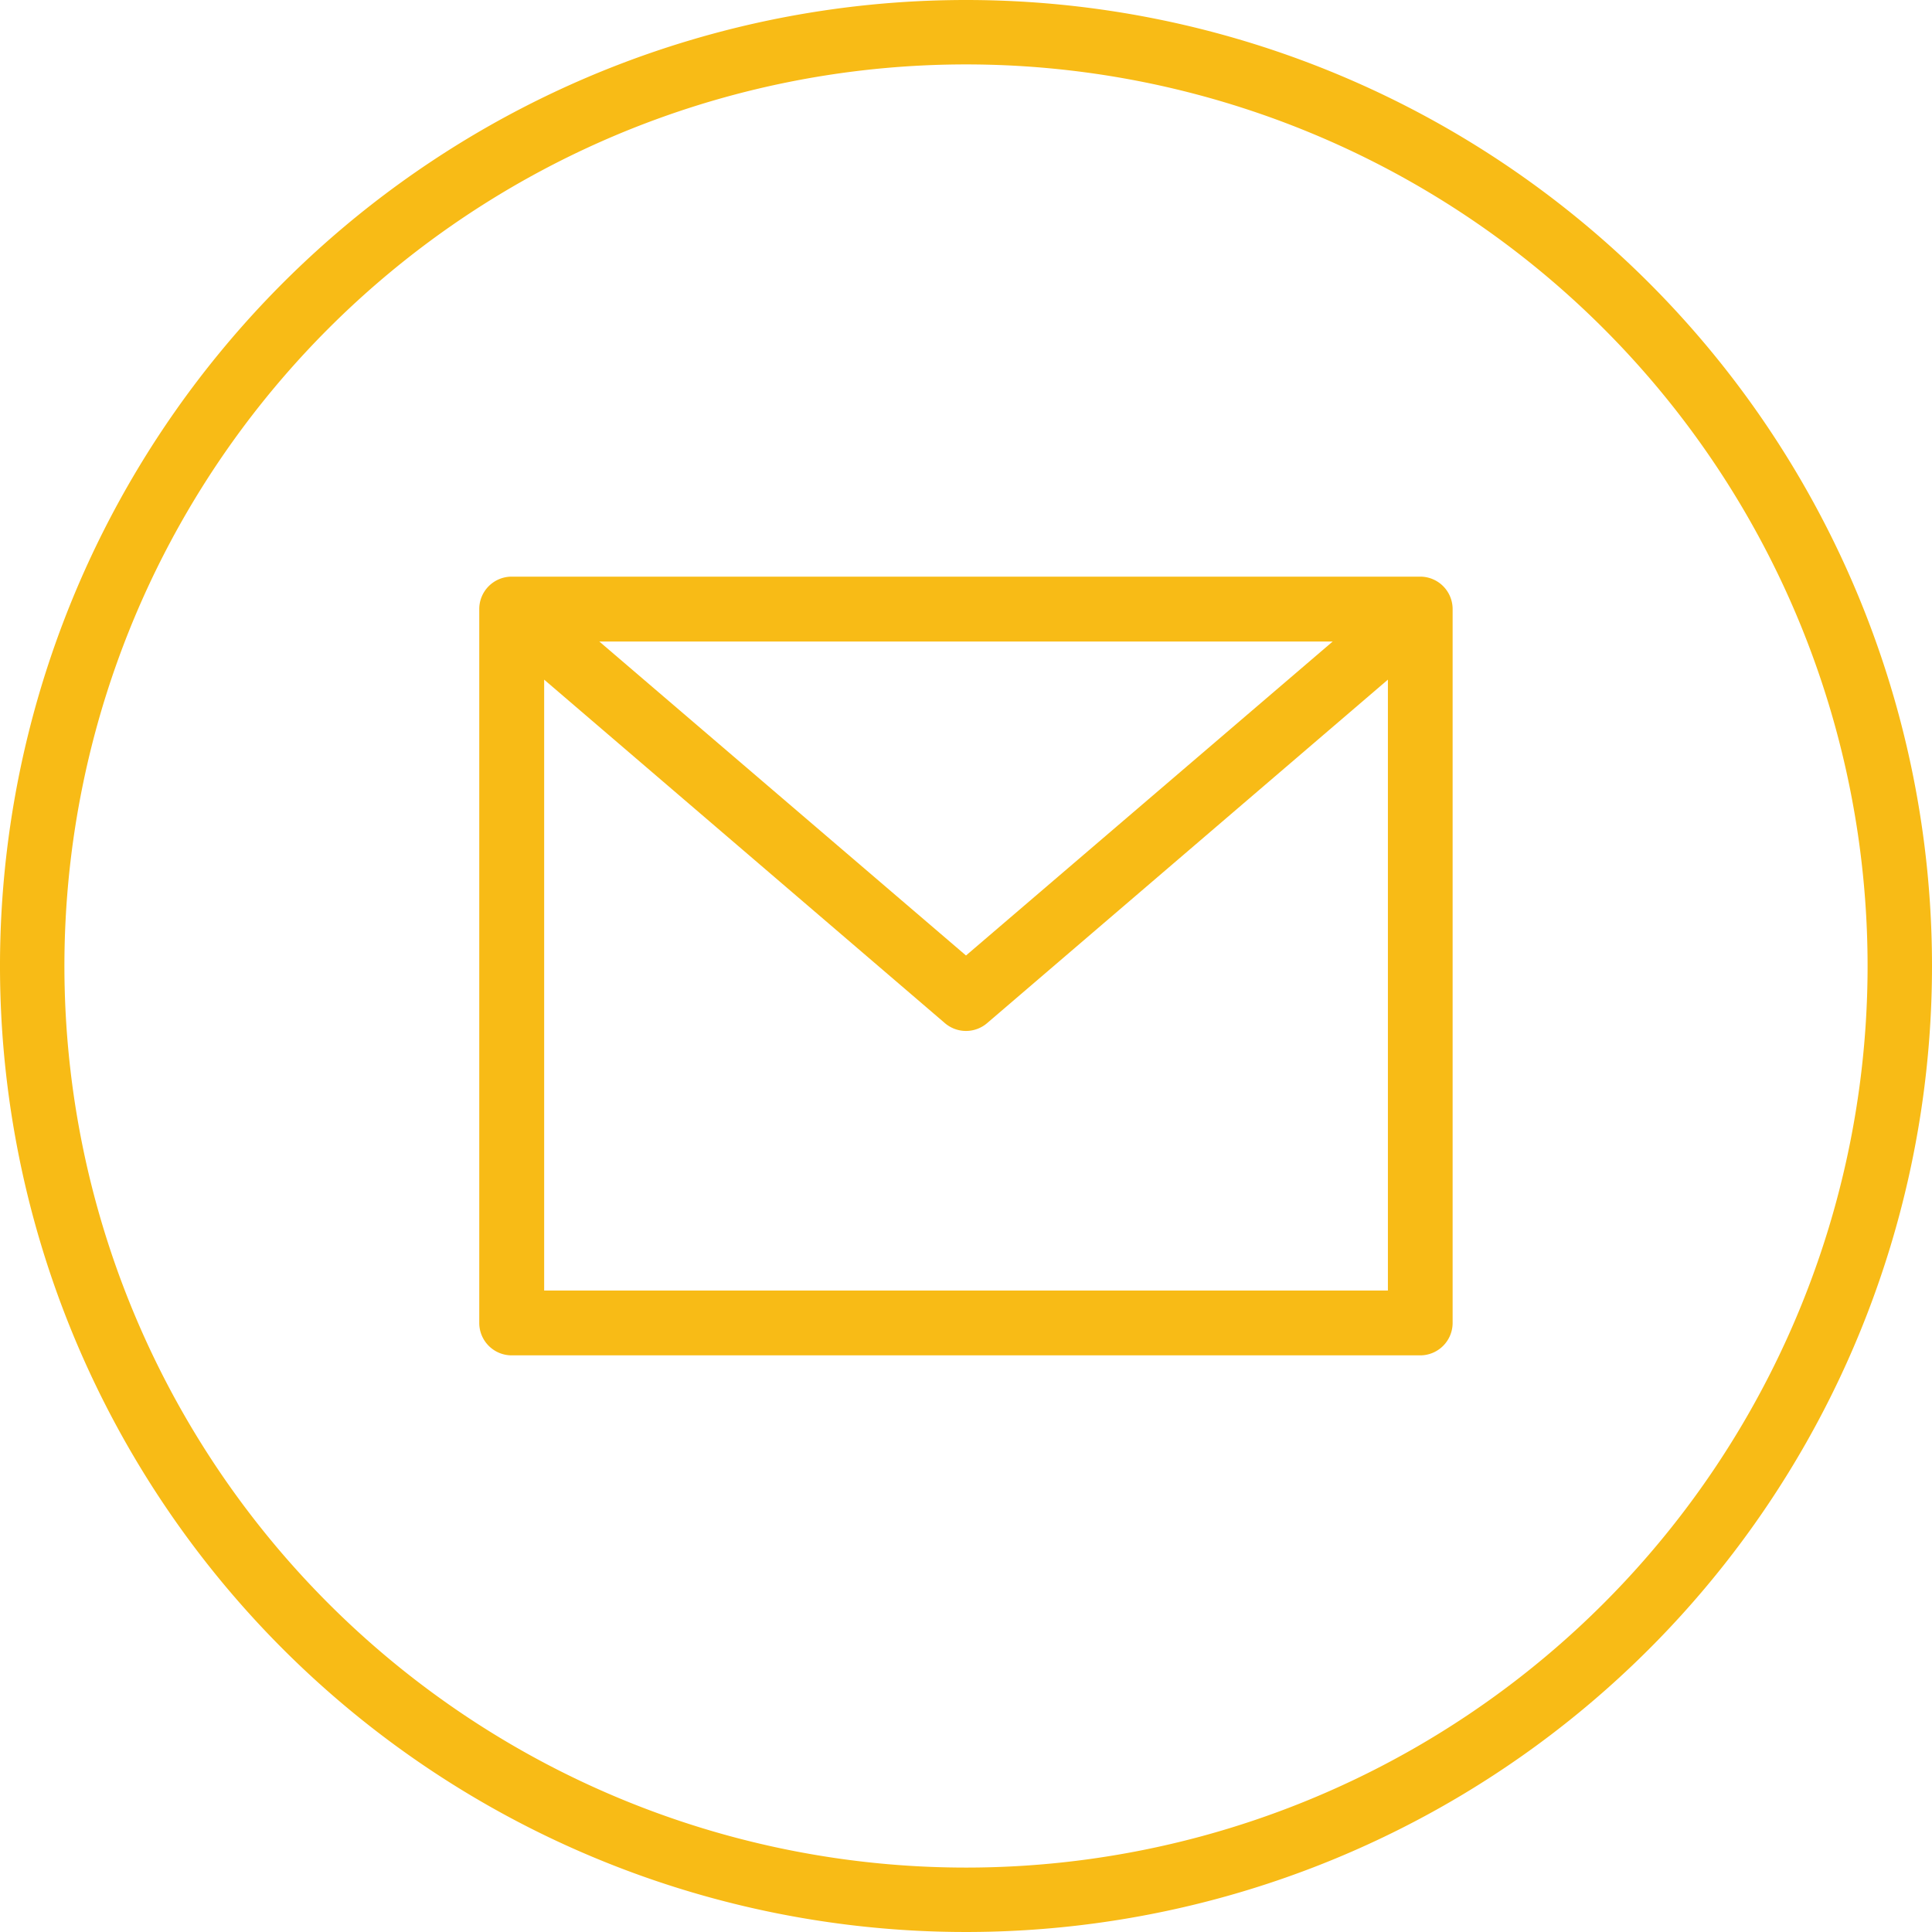 <svg xmlns="http://www.w3.org/2000/svg" width="32" height="32" viewBox="0 0 32 32"><defs><style>.a{fill:#f8bb16;}</style></defs><path class="a" d="M16,0A16,16,0,1,0,32,16,16,16,0,0,0,16,0Zm0,30.933A14.933,14.933,0,1,1,30.933,16,14.933,14.933,0,0,1,16,30.933Zm0,0"/><path class="a" d="M135.586,144H120.537a.537.537,0,0,0-.537.537v11.824a.537.537,0,0,0,.537.537h15.048a.537.537,0,0,0,.537-.537V144.537A.537.537,0,0,0,135.586,144Zm-1.451,1.075-6.073,5.2-6.073-5.2Zm-13.06,10.749V145.706l6.637,5.689a.537.537,0,0,0,.7,0l6.638-5.689v10.118Zm0,0" transform="translate(-112.062 -134.449)"/></svg>